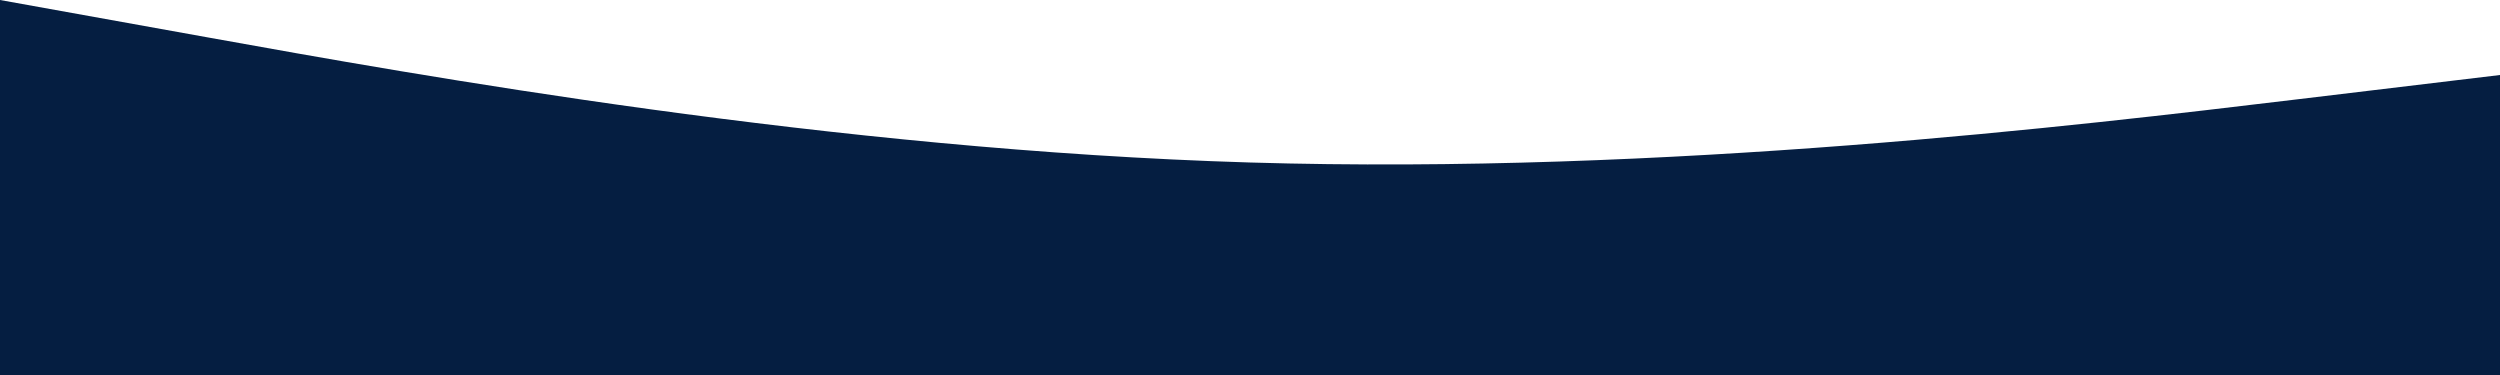 <svg width="1920" height="288" viewBox="0 0 1920 288" fill="none" xmlns="http://www.w3.org/2000/svg">
<path fill-rule="evenodd" clip-rule="evenodd" d="M0 0L160 28.8C320 57.6 640 115.2 960 124.8C1280 134.4 1600 96 1760 76.8L1920 57.6V288H1760C1600 288 1280 288 960 288C640 288 320 288 160 288H0V0Z" fill="#051E41"/>
</svg>
